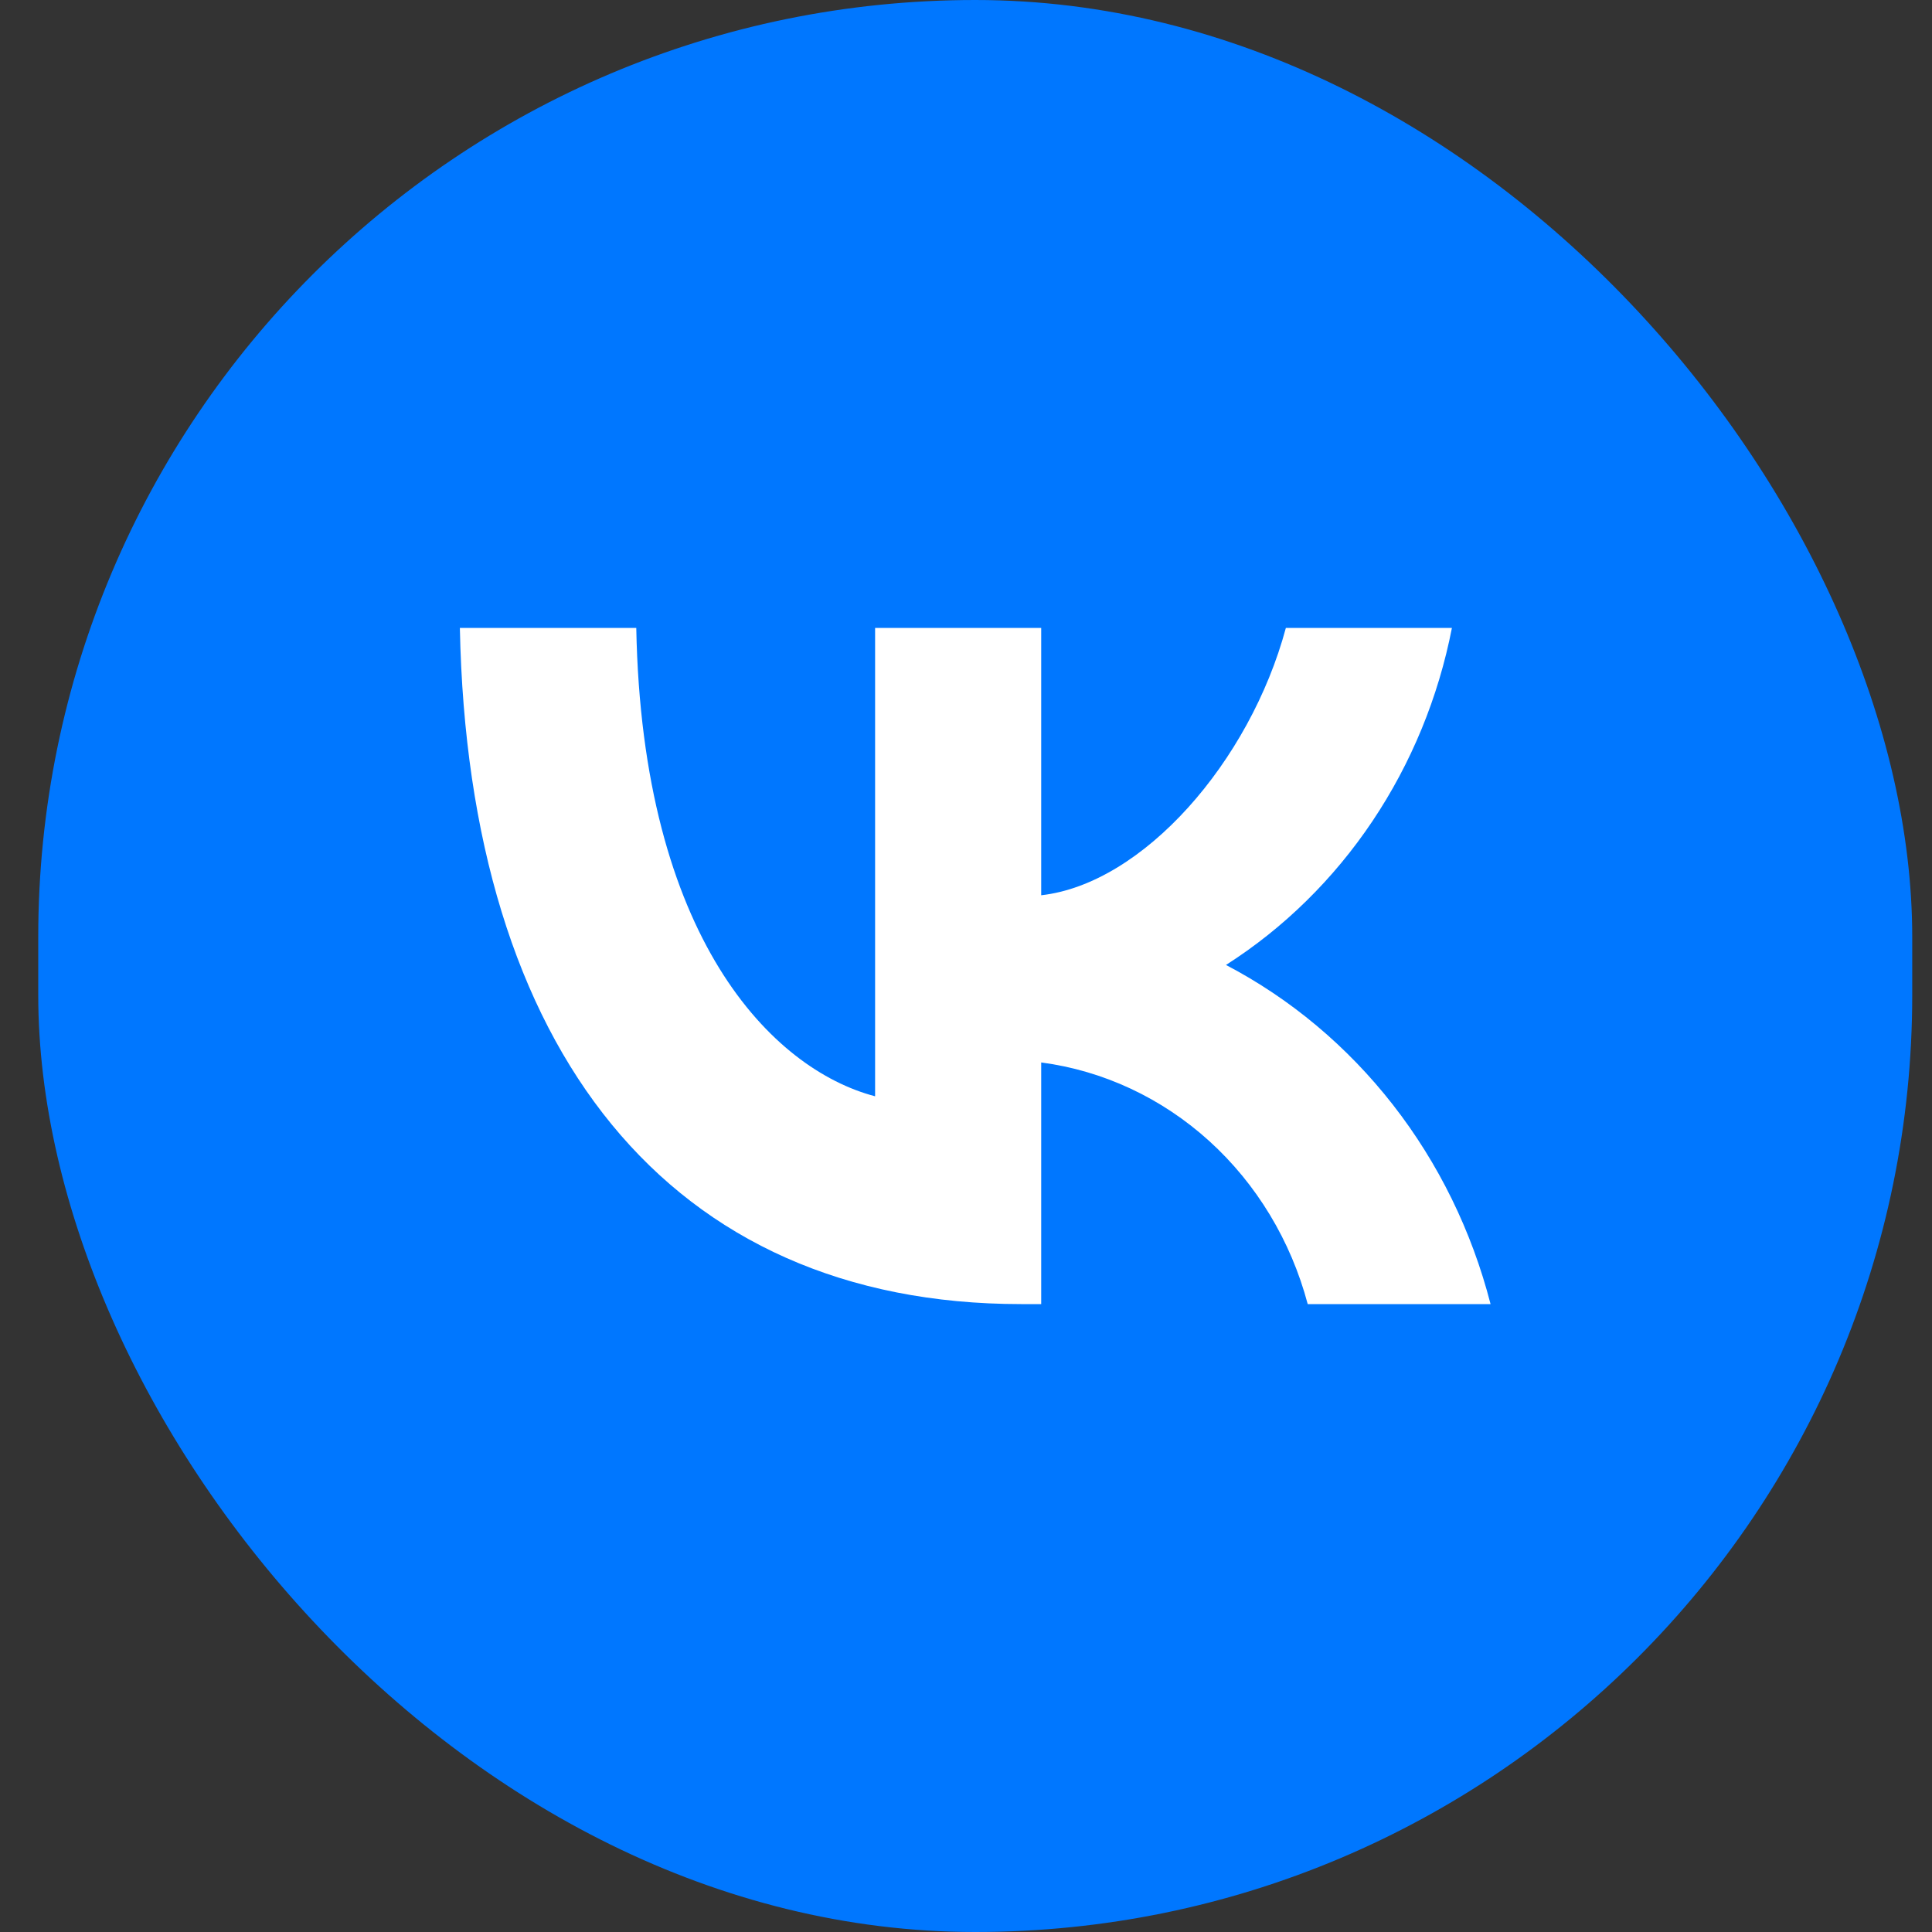 <svg width="39" height="39" viewBox="0 0 39 39" fill="none" xmlns="http://www.w3.org/2000/svg">
<rect x="0" y="0" width="39" height="39" fill="#333333" stroke="none"/>
<rect x="0.772" width="37.829" height="39" rx="18.915" fill="#0077FF"/>
<path d="M20.615 26.325C13.507 26.325 9.452 21.201 9.283 12.675H12.844C12.961 18.933 15.586 21.584 17.665 22.13V12.675H21.018V18.072C23.072 17.84 25.229 15.38 25.957 12.675H29.309C29.035 14.078 28.489 15.406 27.704 16.577C26.919 17.748 25.913 18.736 24.748 19.479C26.048 20.159 27.196 21.12 28.117 22.3C29.038 23.48 29.71 24.852 30.089 26.325H26.398C26.058 25.045 25.366 23.9 24.409 23.032C23.451 22.164 22.272 21.613 21.018 21.447V26.325H20.615Z" fill="white"/>
</svg>
